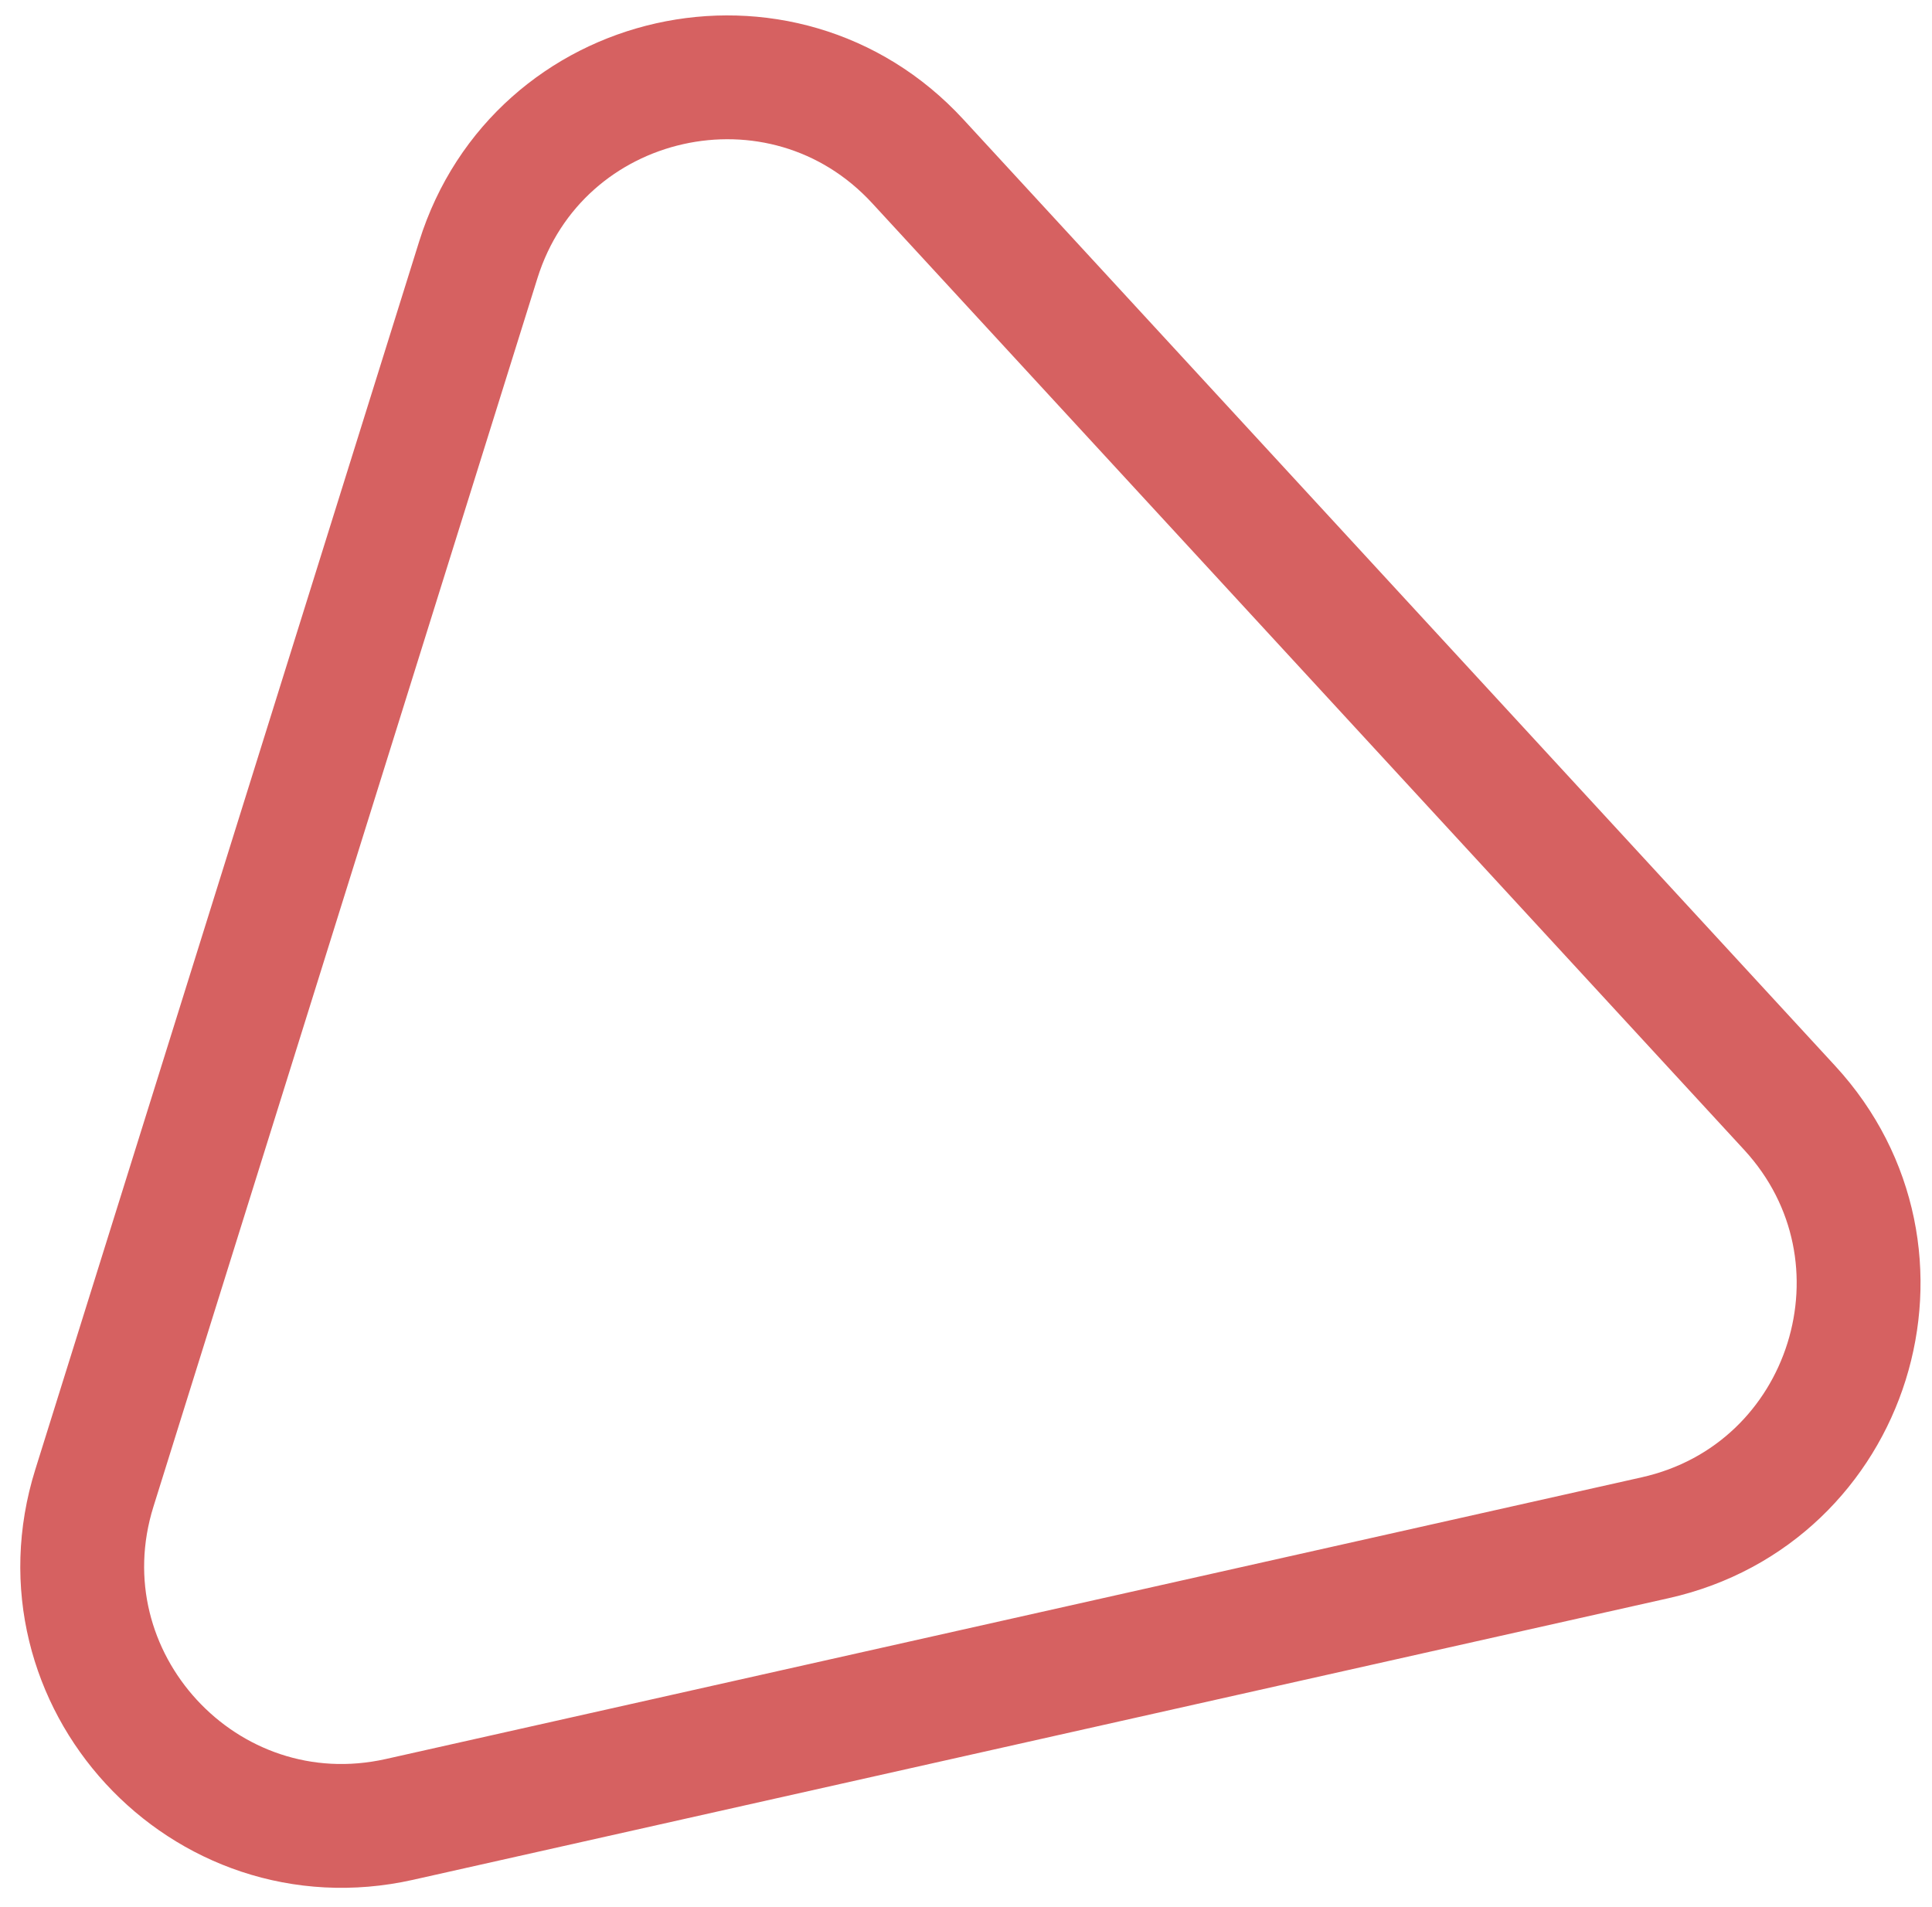 <svg width="78" height="77" viewBox="0 0 78 77" fill="none" xmlns="http://www.w3.org/2000/svg">
<path d="M37.054 6.514L72.253 44.733C77.728 50.678 74.714 60.322 66.827 62.091L16.13 73.464C8.243 75.233 1.398 67.801 3.81 60.086L19.309 10.495C21.72 2.78 31.579 0.568 37.054 6.514Z" stroke="#D66161" stroke-width="5"/>
</svg>
